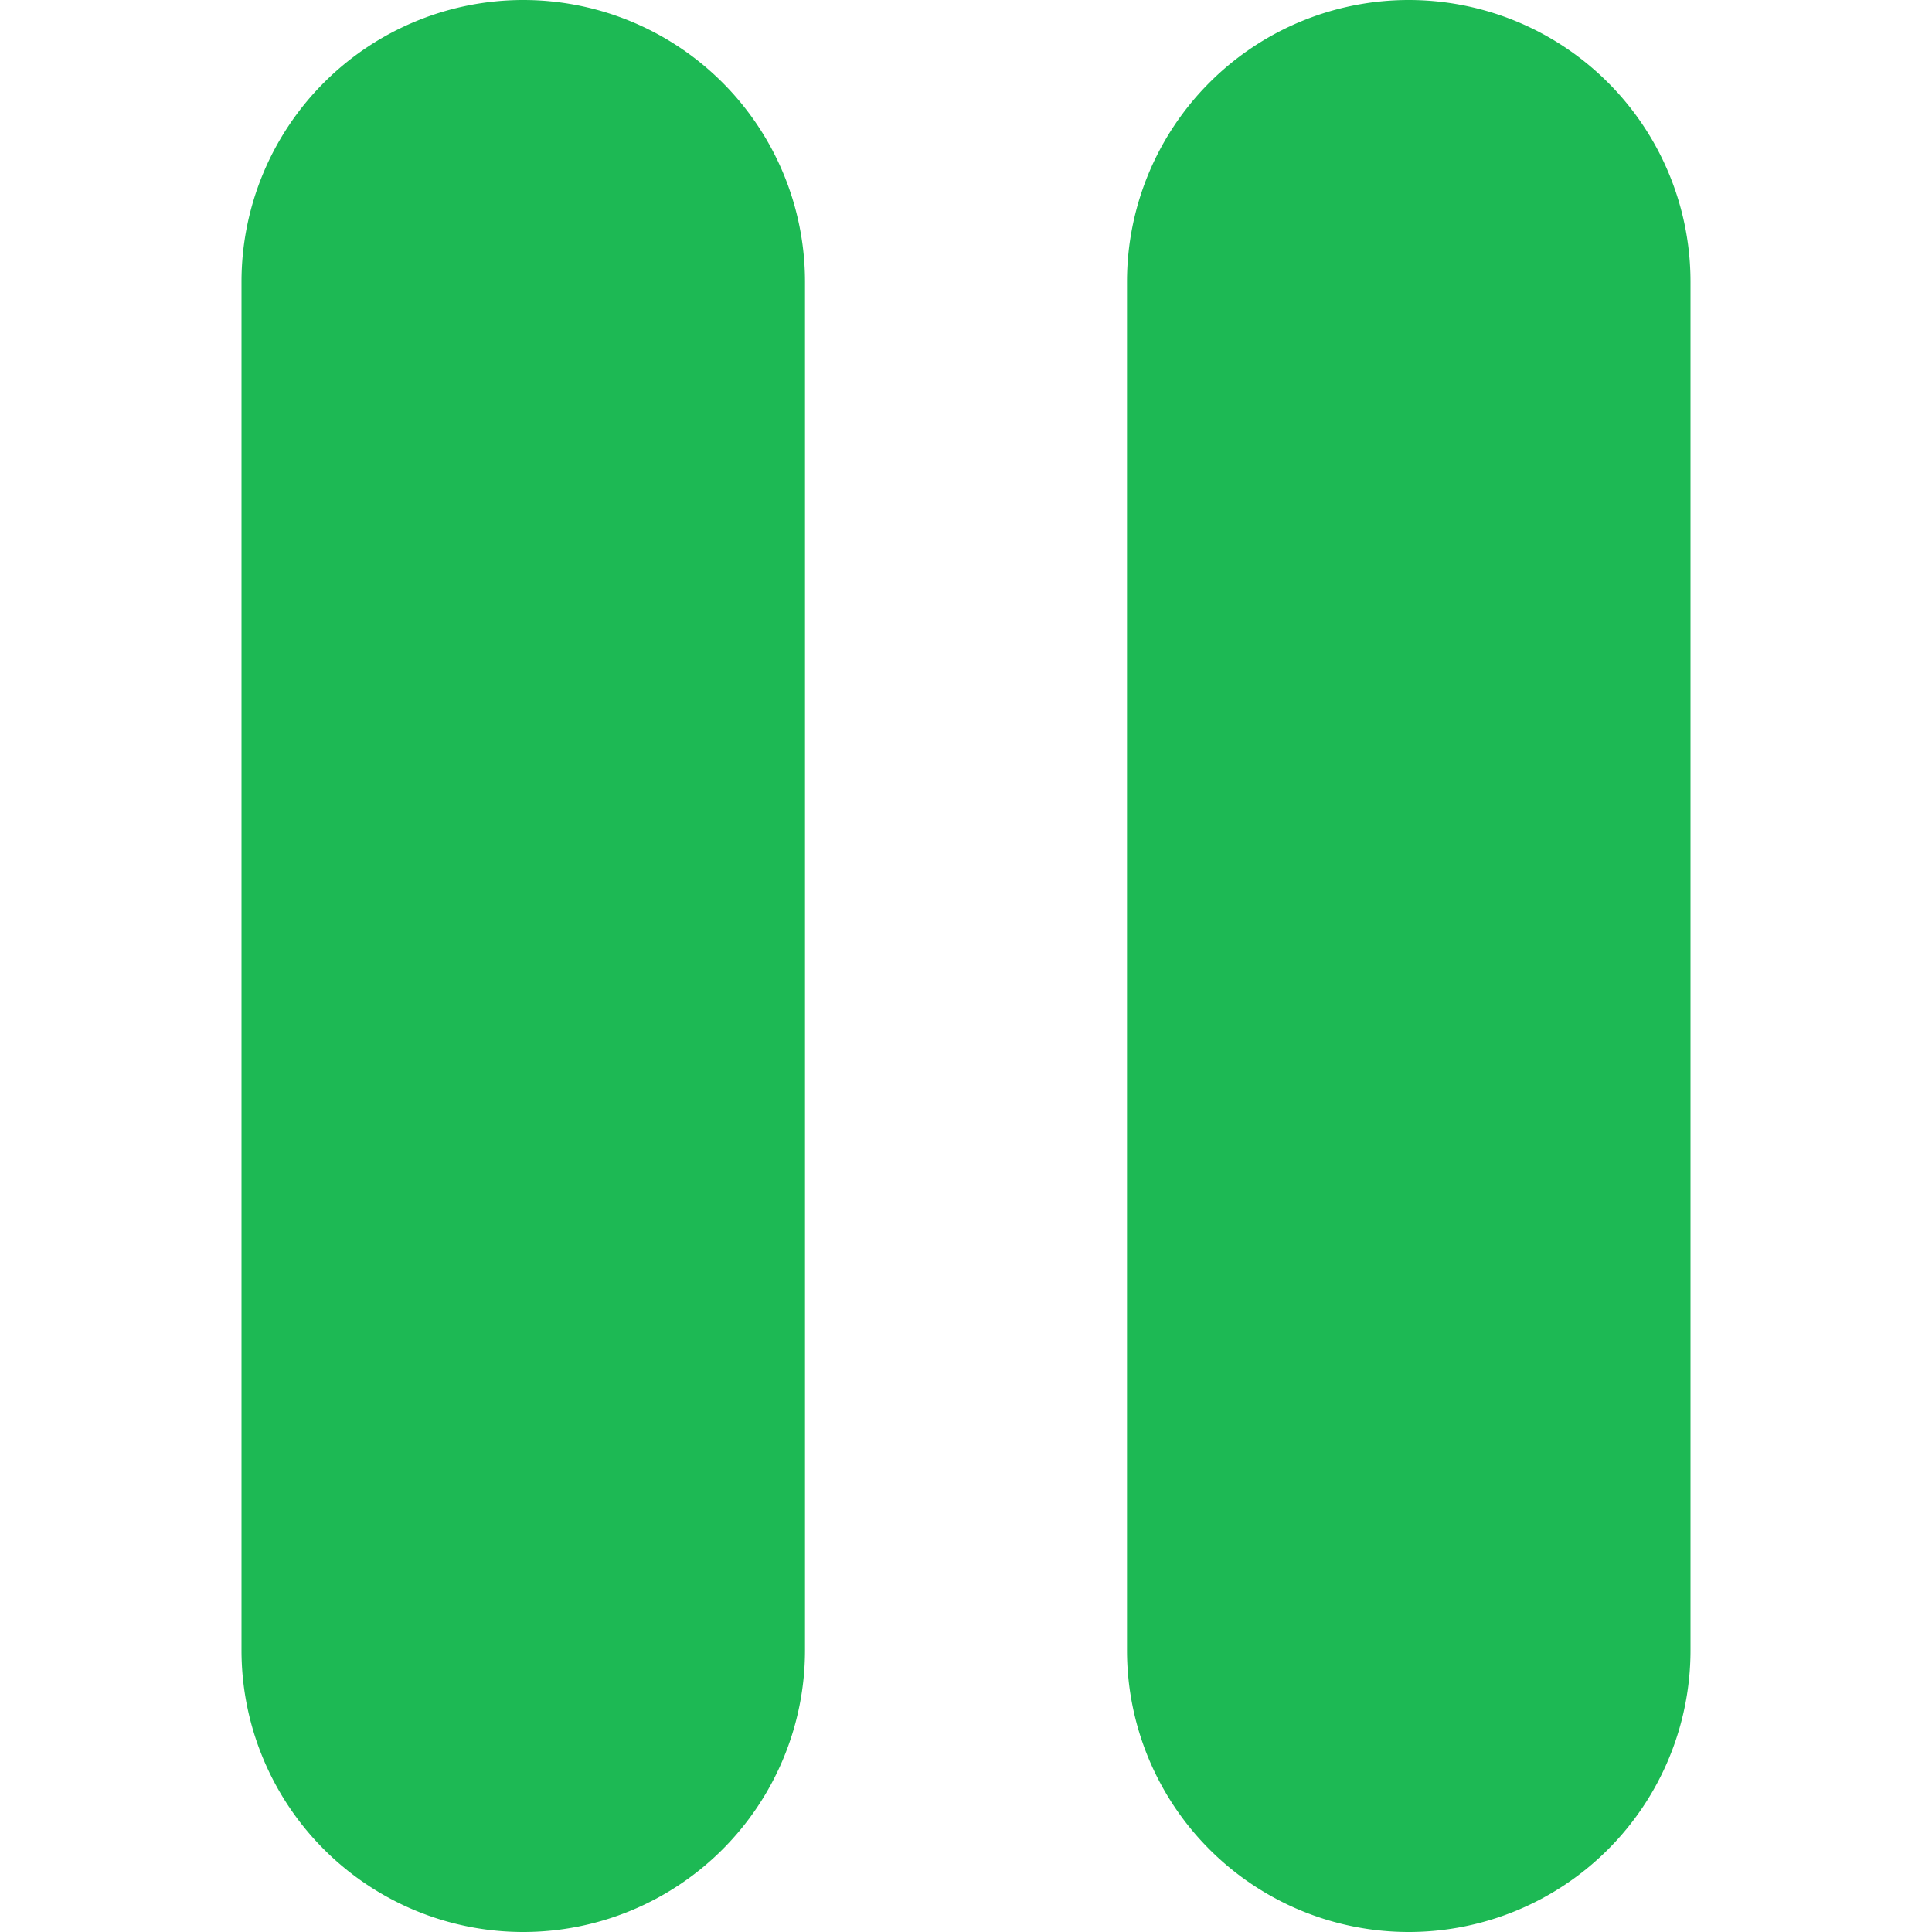 <svg xmlns="http://www.w3.org/2000/svg" width="512" height="512" viewBox="0 0 24 24"><path d="M6.5 0A3.5 3.5 0 0 0 3 3.5v17a3.5 3.5 0 0 0 7 0v-17A3.5 3.5 0 0 0 6.5 0Zm11 0A3.5 3.5 0 0 0 14 3.5v17a3.5 3.5 0 0 0 7 0v-17A3.5 3.5 0 0 0 17.5 0Z" style="fill:#1db954"/></svg>